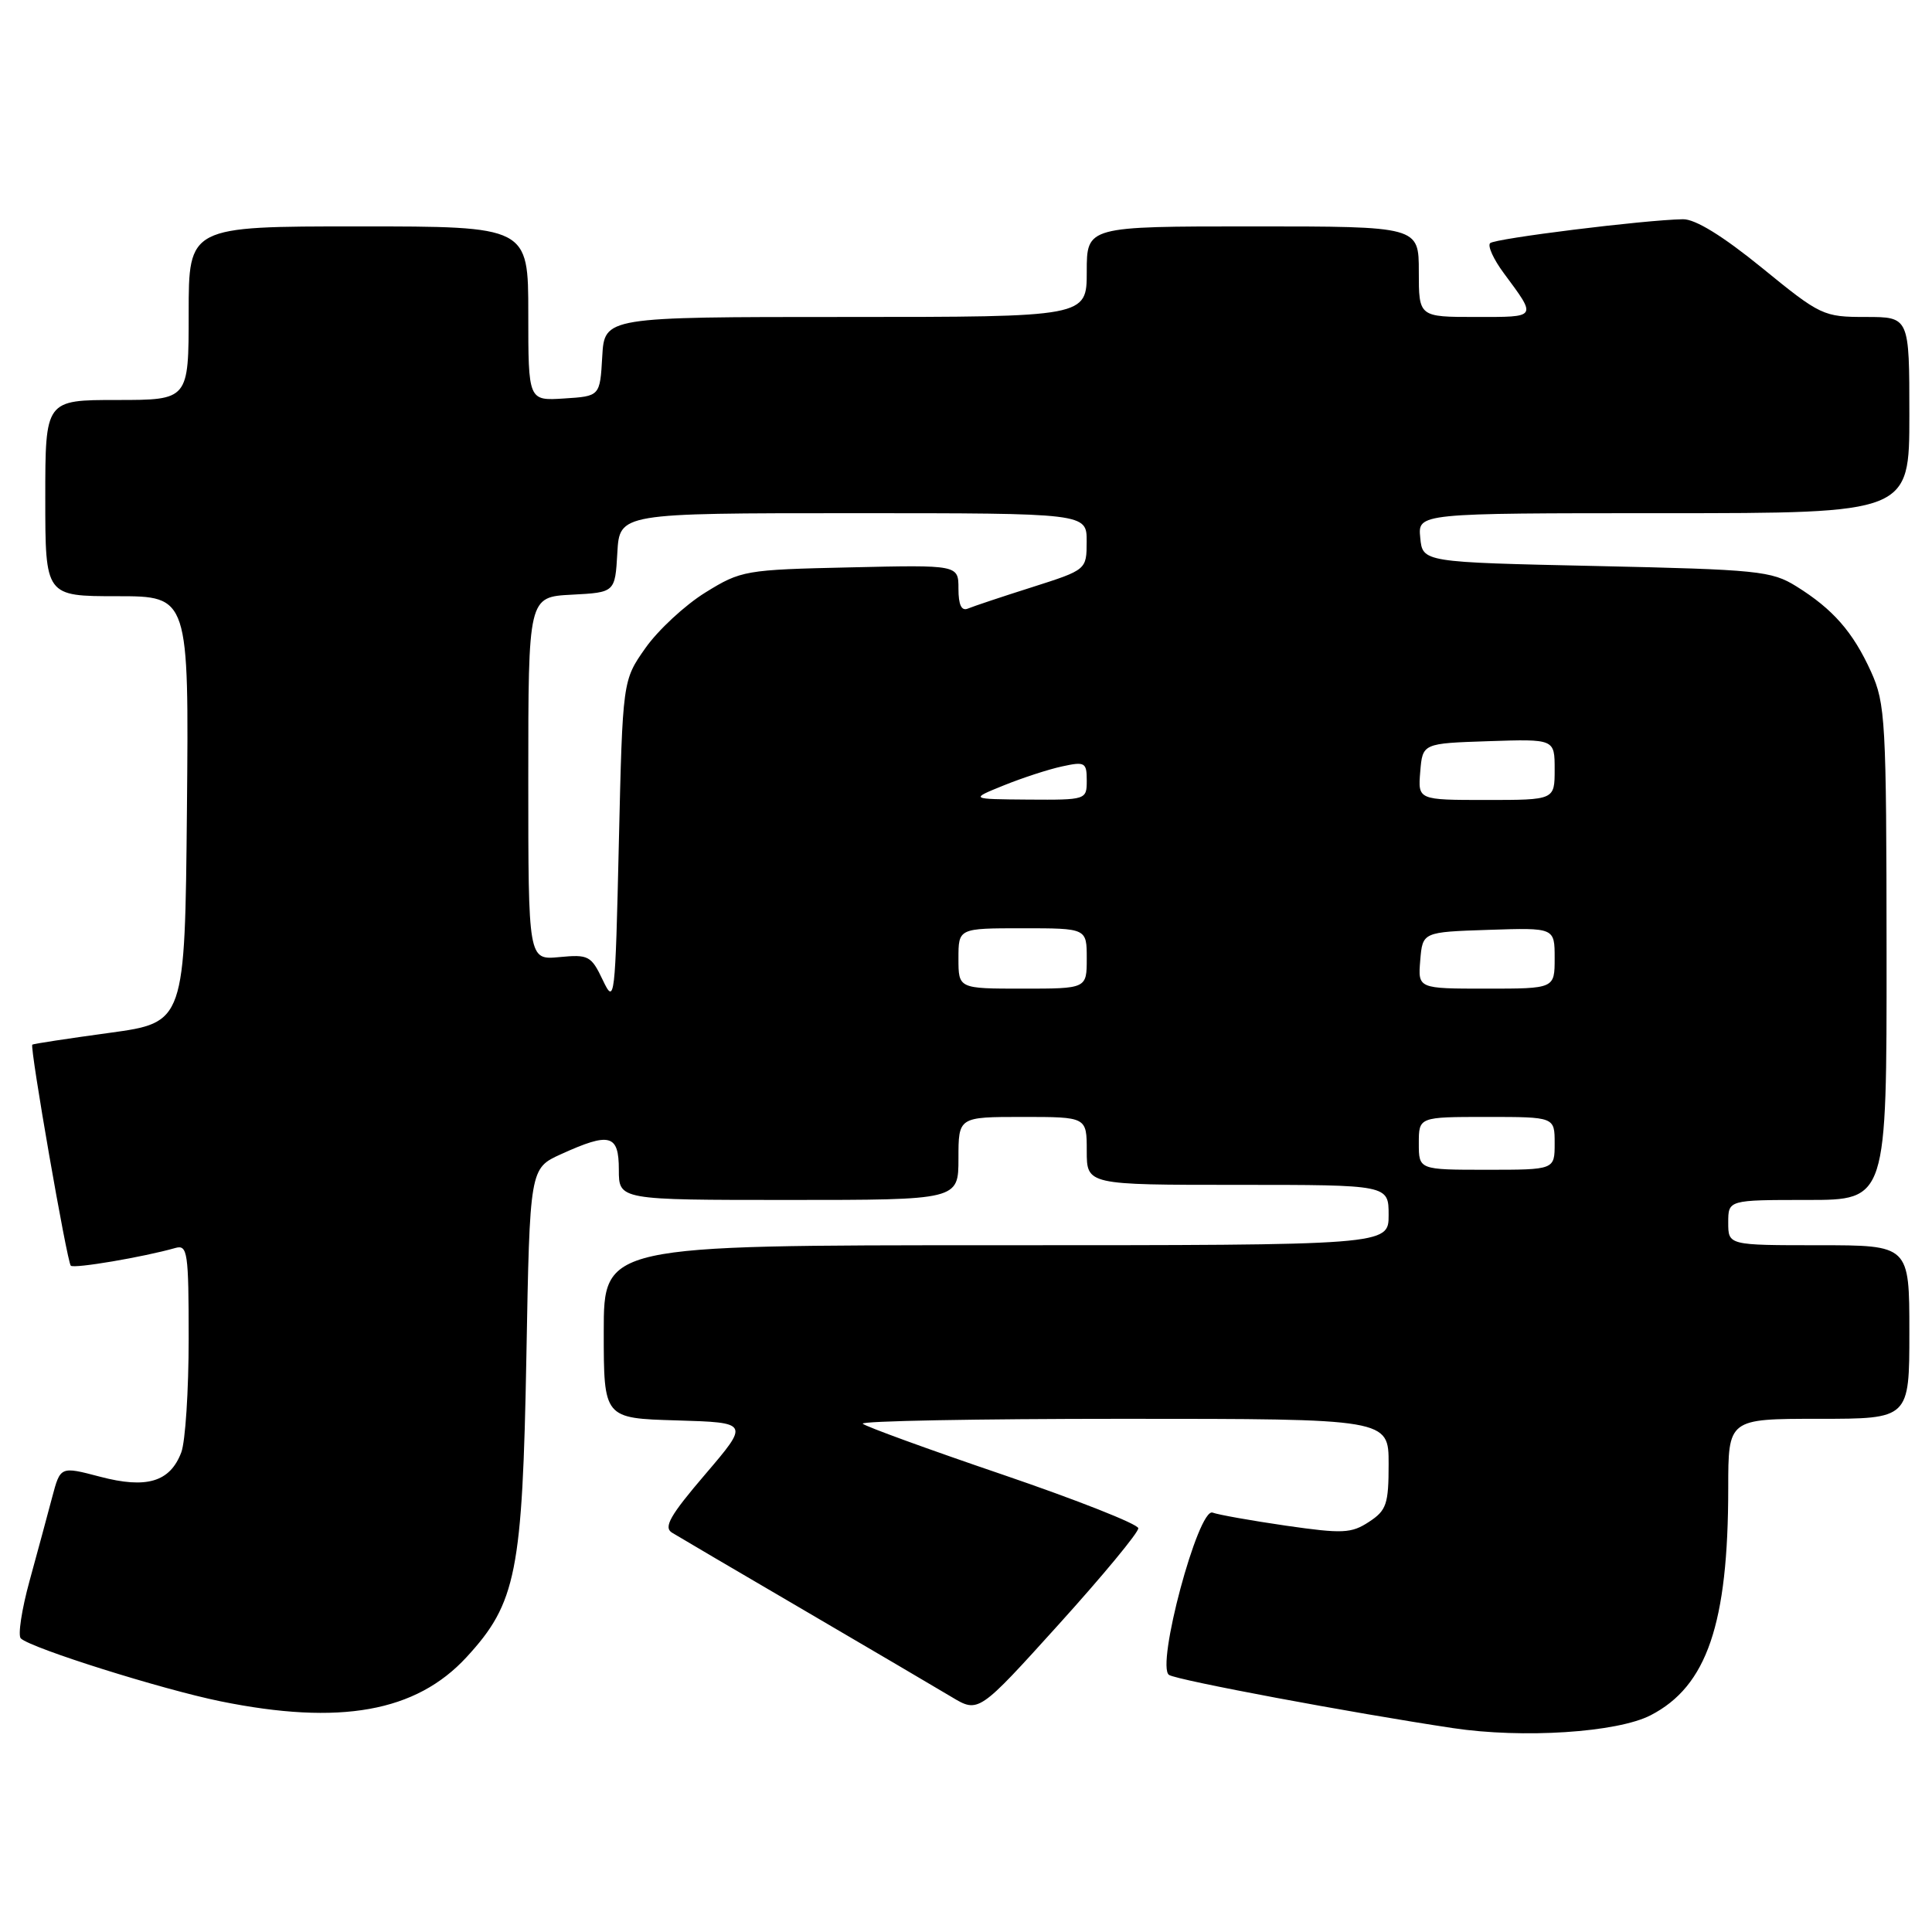 <?xml version="1.0" encoding="UTF-8" standalone="no"?>
<!DOCTYPE svg PUBLIC "-//W3C//DTD SVG 1.1//EN" "http://www.w3.org/Graphics/SVG/1.1/DTD/svg11.dtd" >
<svg xmlns="http://www.w3.org/2000/svg" xmlns:xlink="http://www.w3.org/1999/xlink" version="1.1" viewBox="0 0 256 256">
 <g >
 <path fill="currentColor"
d=" M 218.72 227.28 C 226.18 223.43 229.00 215.17 229.00 197.17 C 229.00 188.00 229.00 188.00 241.00 188.00 C 253.00 188.00 253.00 188.00 253.00 176.50 C 253.00 165.00 253.00 165.00 241.00 165.00 C 229.00 165.00 229.00 165.00 229.00 162.00 C 229.00 159.00 229.00 159.00 239.50 159.00 C 250.00 159.00 250.00 159.00 249.98 126.25 C 249.96 95.45 249.83 93.23 247.92 89.00 C 245.53 83.74 242.89 80.72 238.02 77.69 C 234.74 75.65 232.94 75.47 211.50 75.00 C 188.50 74.50 188.50 74.50 188.19 71.25 C 187.87 68.00 187.87 68.00 220.44 68.00 C 253.00 68.00 253.00 68.00 253.00 55.00 C 253.00 42.00 253.00 42.00 247.23 42.00 C 241.61 42.00 241.24 41.83 233.48 35.50 C 228.27 31.26 224.63 29.02 223.00 29.05 C 217.85 29.14 198.07 31.60 197.45 32.22 C 197.09 32.58 197.90 34.36 199.25 36.18 C 203.68 42.17 203.78 42.00 195.56 42.00 C 188.00 42.00 188.00 42.00 188.00 36.00 C 188.00 30.00 188.00 30.00 166.00 30.00 C 144.00 30.00 144.00 30.00 144.00 36.00 C 144.00 42.00 144.00 42.00 112.05 42.00 C 80.10 42.00 80.10 42.00 79.80 47.25 C 79.50 52.50 79.50 52.50 74.75 52.80 C 70.00 53.11 70.00 53.11 70.00 41.55 C 70.00 30.00 70.00 30.00 47.50 30.00 C 25.00 30.00 25.00 30.00 25.00 41.50 C 25.00 53.00 25.00 53.00 15.50 53.00 C 6.00 53.00 6.00 53.00 6.00 66.00 C 6.00 79.00 6.00 79.00 15.52 79.00 C 25.03 79.00 25.03 79.00 24.77 107.24 C 24.50 135.49 24.50 135.49 14.50 136.86 C 9.00 137.61 4.40 138.31 4.28 138.42 C 3.92 138.73 8.88 167.21 9.38 167.71 C 9.80 168.13 19.00 166.57 23.25 165.36 C 24.85 164.91 25.00 165.94 25.00 177.37 C 25.00 184.24 24.56 191.03 24.02 192.45 C 22.53 196.37 19.43 197.30 13.25 195.67 C 8.00 194.29 8.00 194.29 6.91 198.40 C 6.32 200.65 4.97 205.63 3.92 209.46 C 2.87 213.28 2.35 216.72 2.76 217.10 C 4.15 218.41 21.49 223.86 29.21 225.43 C 45.04 228.65 55.12 226.85 61.81 219.59 C 68.42 212.42 69.23 208.34 69.75 179.66 C 70.20 154.81 70.20 154.81 74.35 152.93 C 80.82 149.99 82.00 150.31 82.00 155.00 C 82.00 159.00 82.00 159.00 104.50 159.00 C 127.00 159.00 127.00 159.00 127.00 153.50 C 127.00 148.00 127.00 148.00 135.50 148.00 C 144.00 148.00 144.00 148.00 144.00 152.50 C 144.00 157.00 144.00 157.00 164.00 157.00 C 184.00 157.00 184.00 157.00 184.00 161.00 C 184.00 165.00 184.00 165.00 132.00 165.00 C 80.00 165.00 80.00 165.00 80.00 176.46 C 80.00 187.93 80.00 187.93 89.65 188.21 C 99.30 188.50 99.30 188.50 93.45 195.35 C 88.77 200.82 87.89 202.38 89.05 203.09 C 89.85 203.58 97.70 208.20 106.50 213.34 C 115.30 218.49 124.11 223.67 126.08 224.85 C 129.66 227.00 129.66 227.00 140.28 215.25 C 146.12 208.79 150.87 203.05 150.83 202.50 C 150.80 201.95 142.71 198.76 132.87 195.40 C 123.02 192.05 114.68 189.01 114.32 188.65 C 113.96 188.29 129.49 188.00 148.83 188.00 C 184.00 188.00 184.00 188.00 184.00 193.98 C 184.00 199.31 183.72 200.14 181.39 201.66 C 179.06 203.19 177.91 203.24 170.40 202.16 C 165.79 201.49 161.42 200.71 160.68 200.43 C 158.78 199.70 153.12 220.84 154.91 221.94 C 156.05 222.65 179.08 226.96 192.50 228.98 C 201.79 230.38 214.28 229.57 218.72 227.28 Z  M 188.00 151.50 C 188.00 148.00 188.00 148.00 197.00 148.00 C 206.00 148.00 206.00 148.00 206.00 151.50 C 206.00 155.00 206.00 155.00 197.00 155.00 C 188.00 155.00 188.00 155.00 188.00 151.50 Z  M 79.87 129.86 C 78.34 126.64 77.97 126.45 74.12 126.82 C 70.00 127.21 70.00 127.21 70.00 103.15 C 70.00 79.10 70.00 79.10 75.75 78.80 C 81.50 78.50 81.50 78.50 81.80 73.25 C 82.10 68.00 82.10 68.00 113.05 68.00 C 144.00 68.00 144.00 68.00 143.99 71.75 C 143.98 75.50 143.98 75.50 136.74 77.81 C 132.76 79.07 128.94 80.35 128.25 80.64 C 127.40 81.00 127.00 80.15 127.00 78.01 C 127.00 74.85 127.00 74.85 112.67 75.18 C 98.72 75.49 98.20 75.58 93.45 78.52 C 90.76 80.19 87.20 83.49 85.53 85.86 C 82.50 90.16 82.50 90.16 82.00 111.73 C 81.52 132.59 81.45 133.18 79.87 129.86 Z  M 127.00 127.00 C 127.00 123.00 127.00 123.00 135.50 123.00 C 144.00 123.00 144.00 123.00 144.00 127.00 C 144.00 131.00 144.00 131.00 135.50 131.00 C 127.00 131.00 127.00 131.00 127.00 127.00 Z  M 188.19 127.25 C 188.50 123.50 188.50 123.50 197.25 123.21 C 206.00 122.92 206.00 122.92 206.00 126.96 C 206.00 131.00 206.00 131.00 196.94 131.00 C 187.88 131.00 187.88 131.00 188.19 127.25 Z  M 133.00 104.07 C 135.47 103.07 138.96 101.93 140.75 101.55 C 143.76 100.89 144.00 101.03 144.00 103.42 C 144.00 105.98 143.93 106.00 136.25 105.95 C 128.50 105.89 128.50 105.89 133.00 104.07 Z  M 188.19 102.25 C 188.50 98.50 188.50 98.50 197.25 98.21 C 206.00 97.92 206.00 97.92 206.00 101.96 C 206.00 106.00 206.00 106.00 196.94 106.00 C 187.88 106.00 187.88 106.00 188.19 102.25 Z "/>
</g>
</svg>